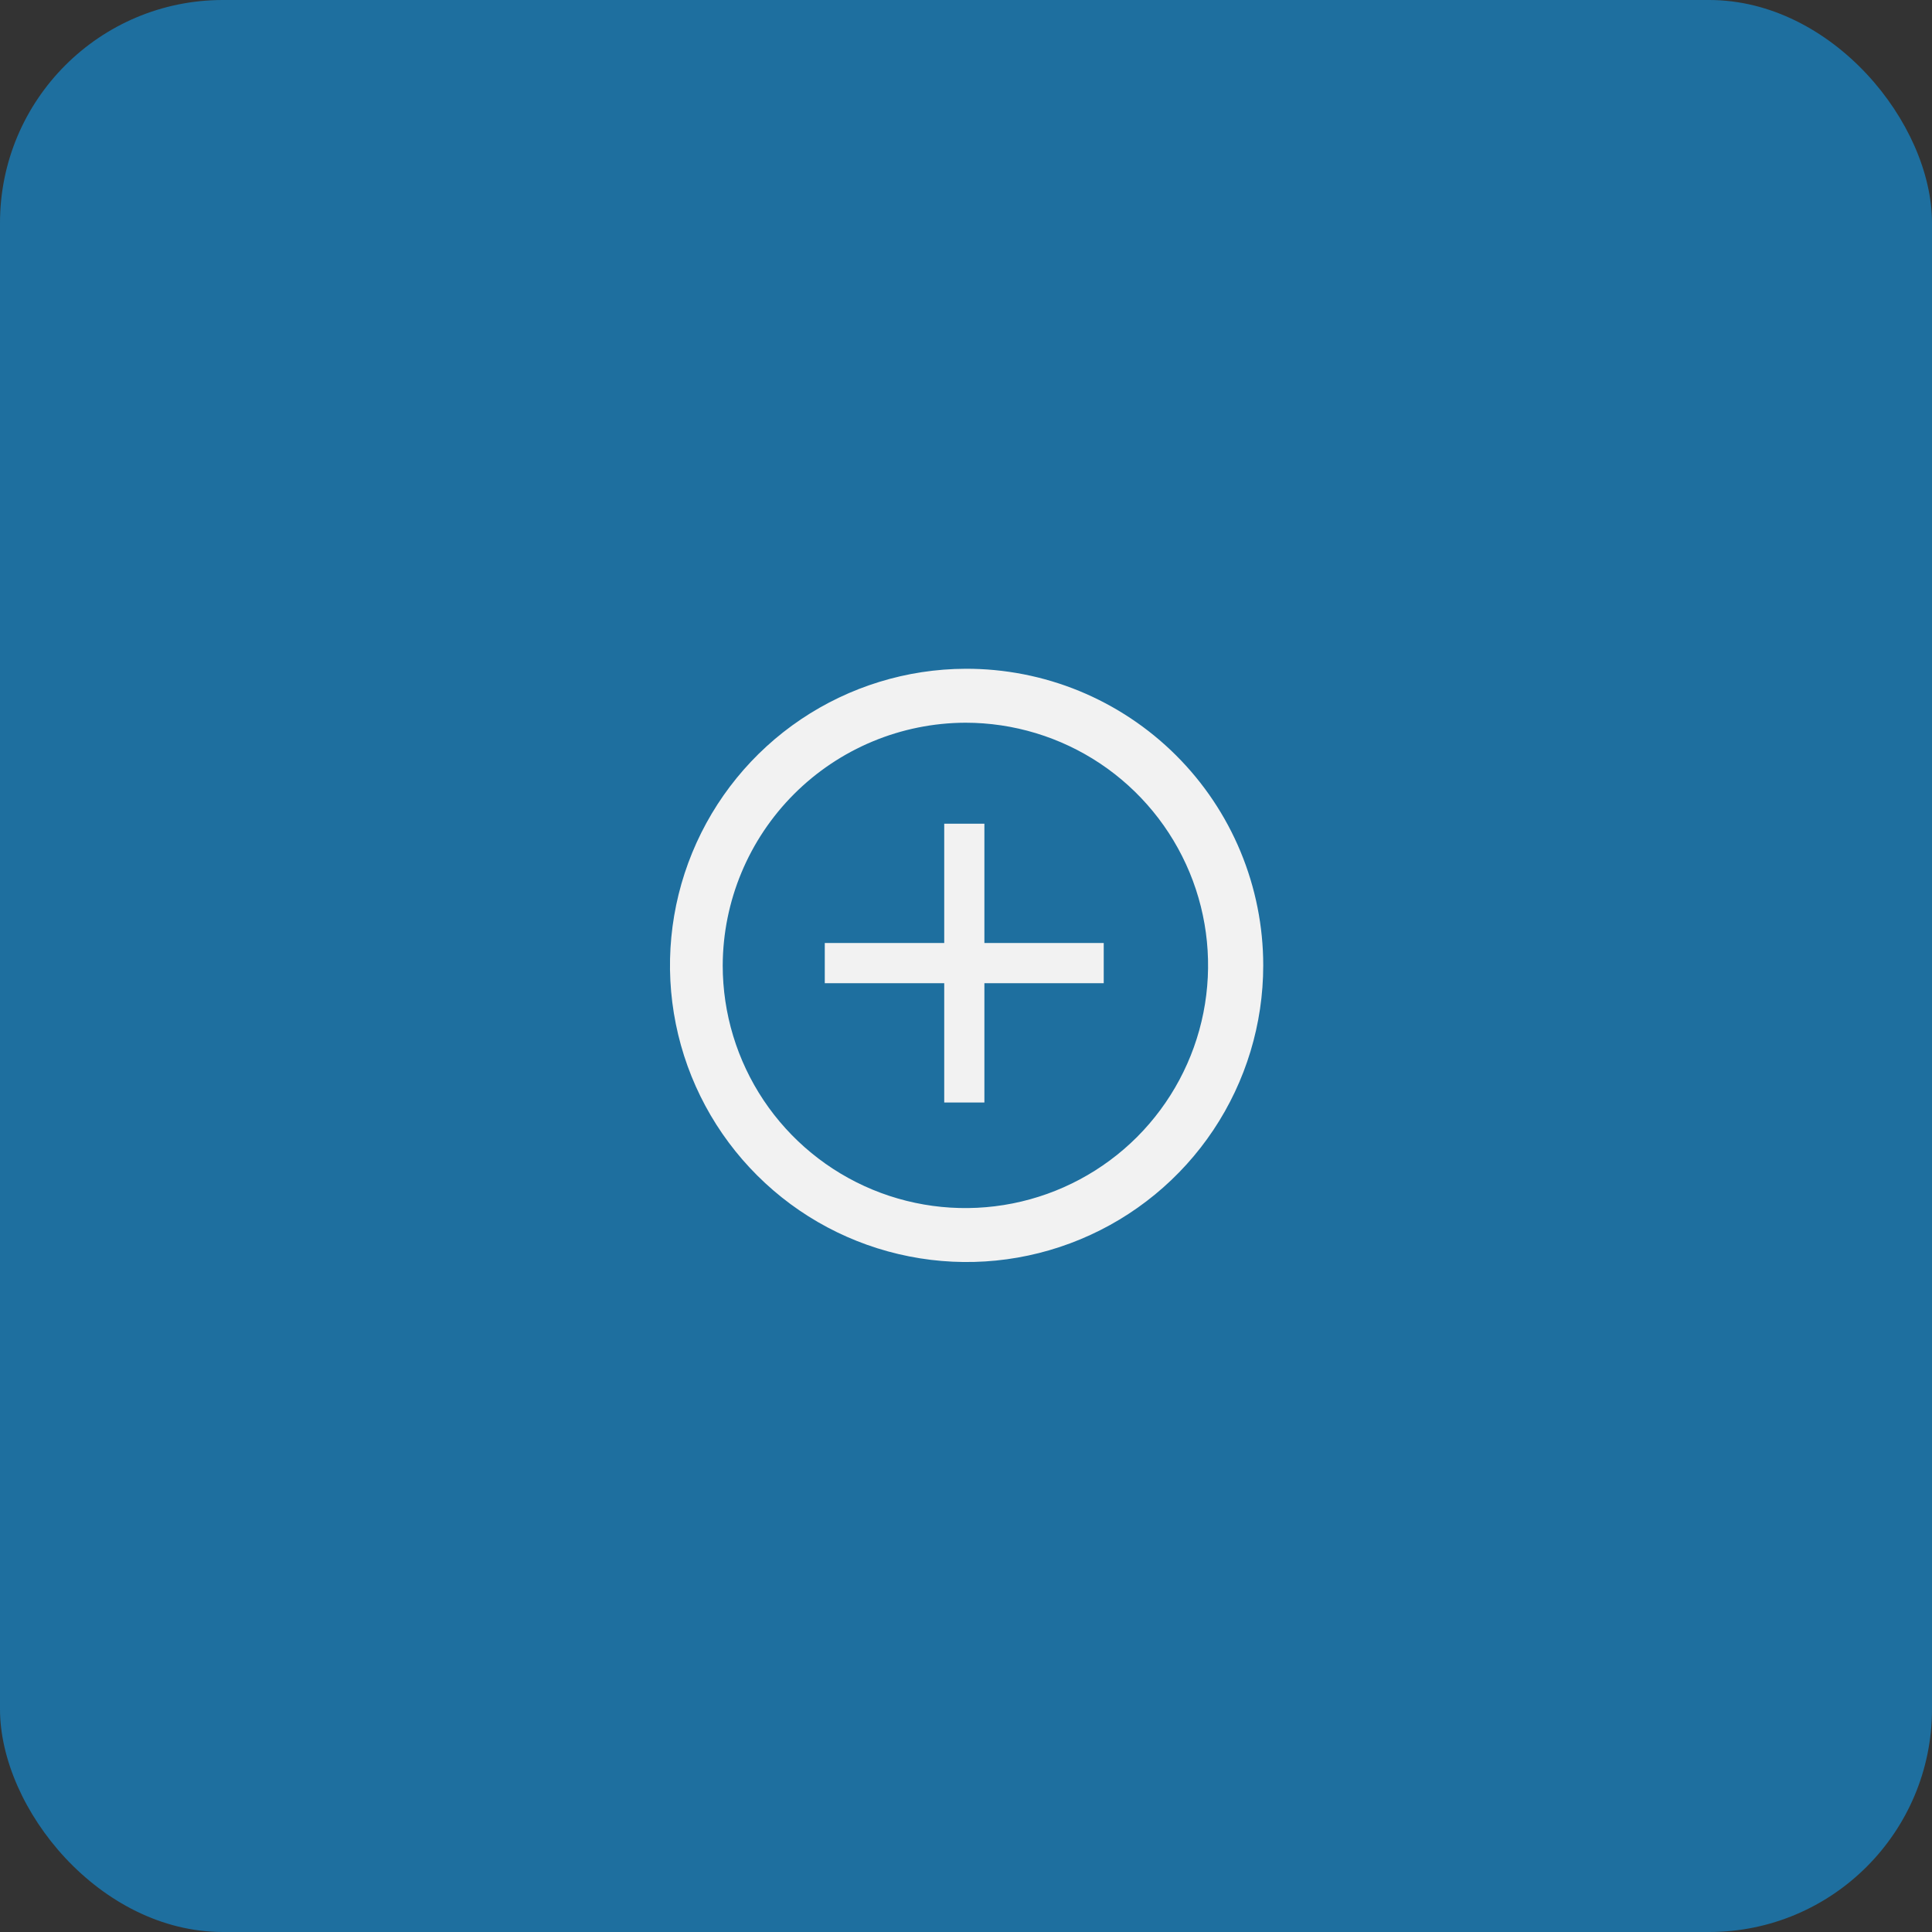 <svg width="52" height="52" viewBox="0 0 52 52" fill="none" xmlns="http://www.w3.org/2000/svg">
<rect x="0" y="0" width="52" height="52" fill="#333333" stroke="none"/>
<rect width="52" height="52" rx="6" fill="#1E6F9F"/>
<g clip-path="url(#clip0_401_635)">
<path d="M25.984 19.452C27.276 19.452 28.539 19.835 29.613 20.552C30.687 21.27 31.524 22.29 32.019 23.484C32.513 24.677 32.642 25.991 32.39 27.258C32.138 28.525 31.516 29.689 30.603 30.603C29.689 31.516 28.525 32.138 27.258 32.39C25.991 32.642 24.678 32.513 23.484 32.019C22.29 31.524 21.27 30.687 20.552 29.613C19.835 28.538 19.452 27.276 19.452 25.984C19.458 24.253 20.149 22.596 21.372 21.372C22.596 20.149 24.253 19.458 25.984 19.452ZM25.984 18C24.406 18.006 22.866 18.48 21.557 19.361C20.249 20.242 19.23 21.492 18.631 22.951C18.032 24.41 17.878 26.015 18.19 27.561C18.502 29.108 19.265 30.527 20.383 31.64C21.5 32.754 22.923 33.511 24.471 33.816C26.019 34.122 27.622 33.962 29.079 33.356C30.536 32.751 31.781 31.728 32.657 30.416C33.533 29.104 34 27.561 34 25.984C34 24.933 33.792 23.892 33.389 22.921C32.986 21.95 32.395 21.069 31.65 20.327C30.905 19.585 30.021 18.998 29.049 18.598C28.077 18.199 27.035 17.996 25.984 18Z" fill="#F2F2F2"/>
<path d="M29.707 25.381H26.495V22.17H25.414V25.381H22.199V26.463H25.414V29.674H26.495V26.463H29.707V25.381Z" fill="#F2F2F2"/>
</g>
<defs>
<clipPath id="clip0_401_635">
<rect width="16" height="16" fill="white" transform="translate(18 18)"/>
</clipPath>
</defs>
</svg>
